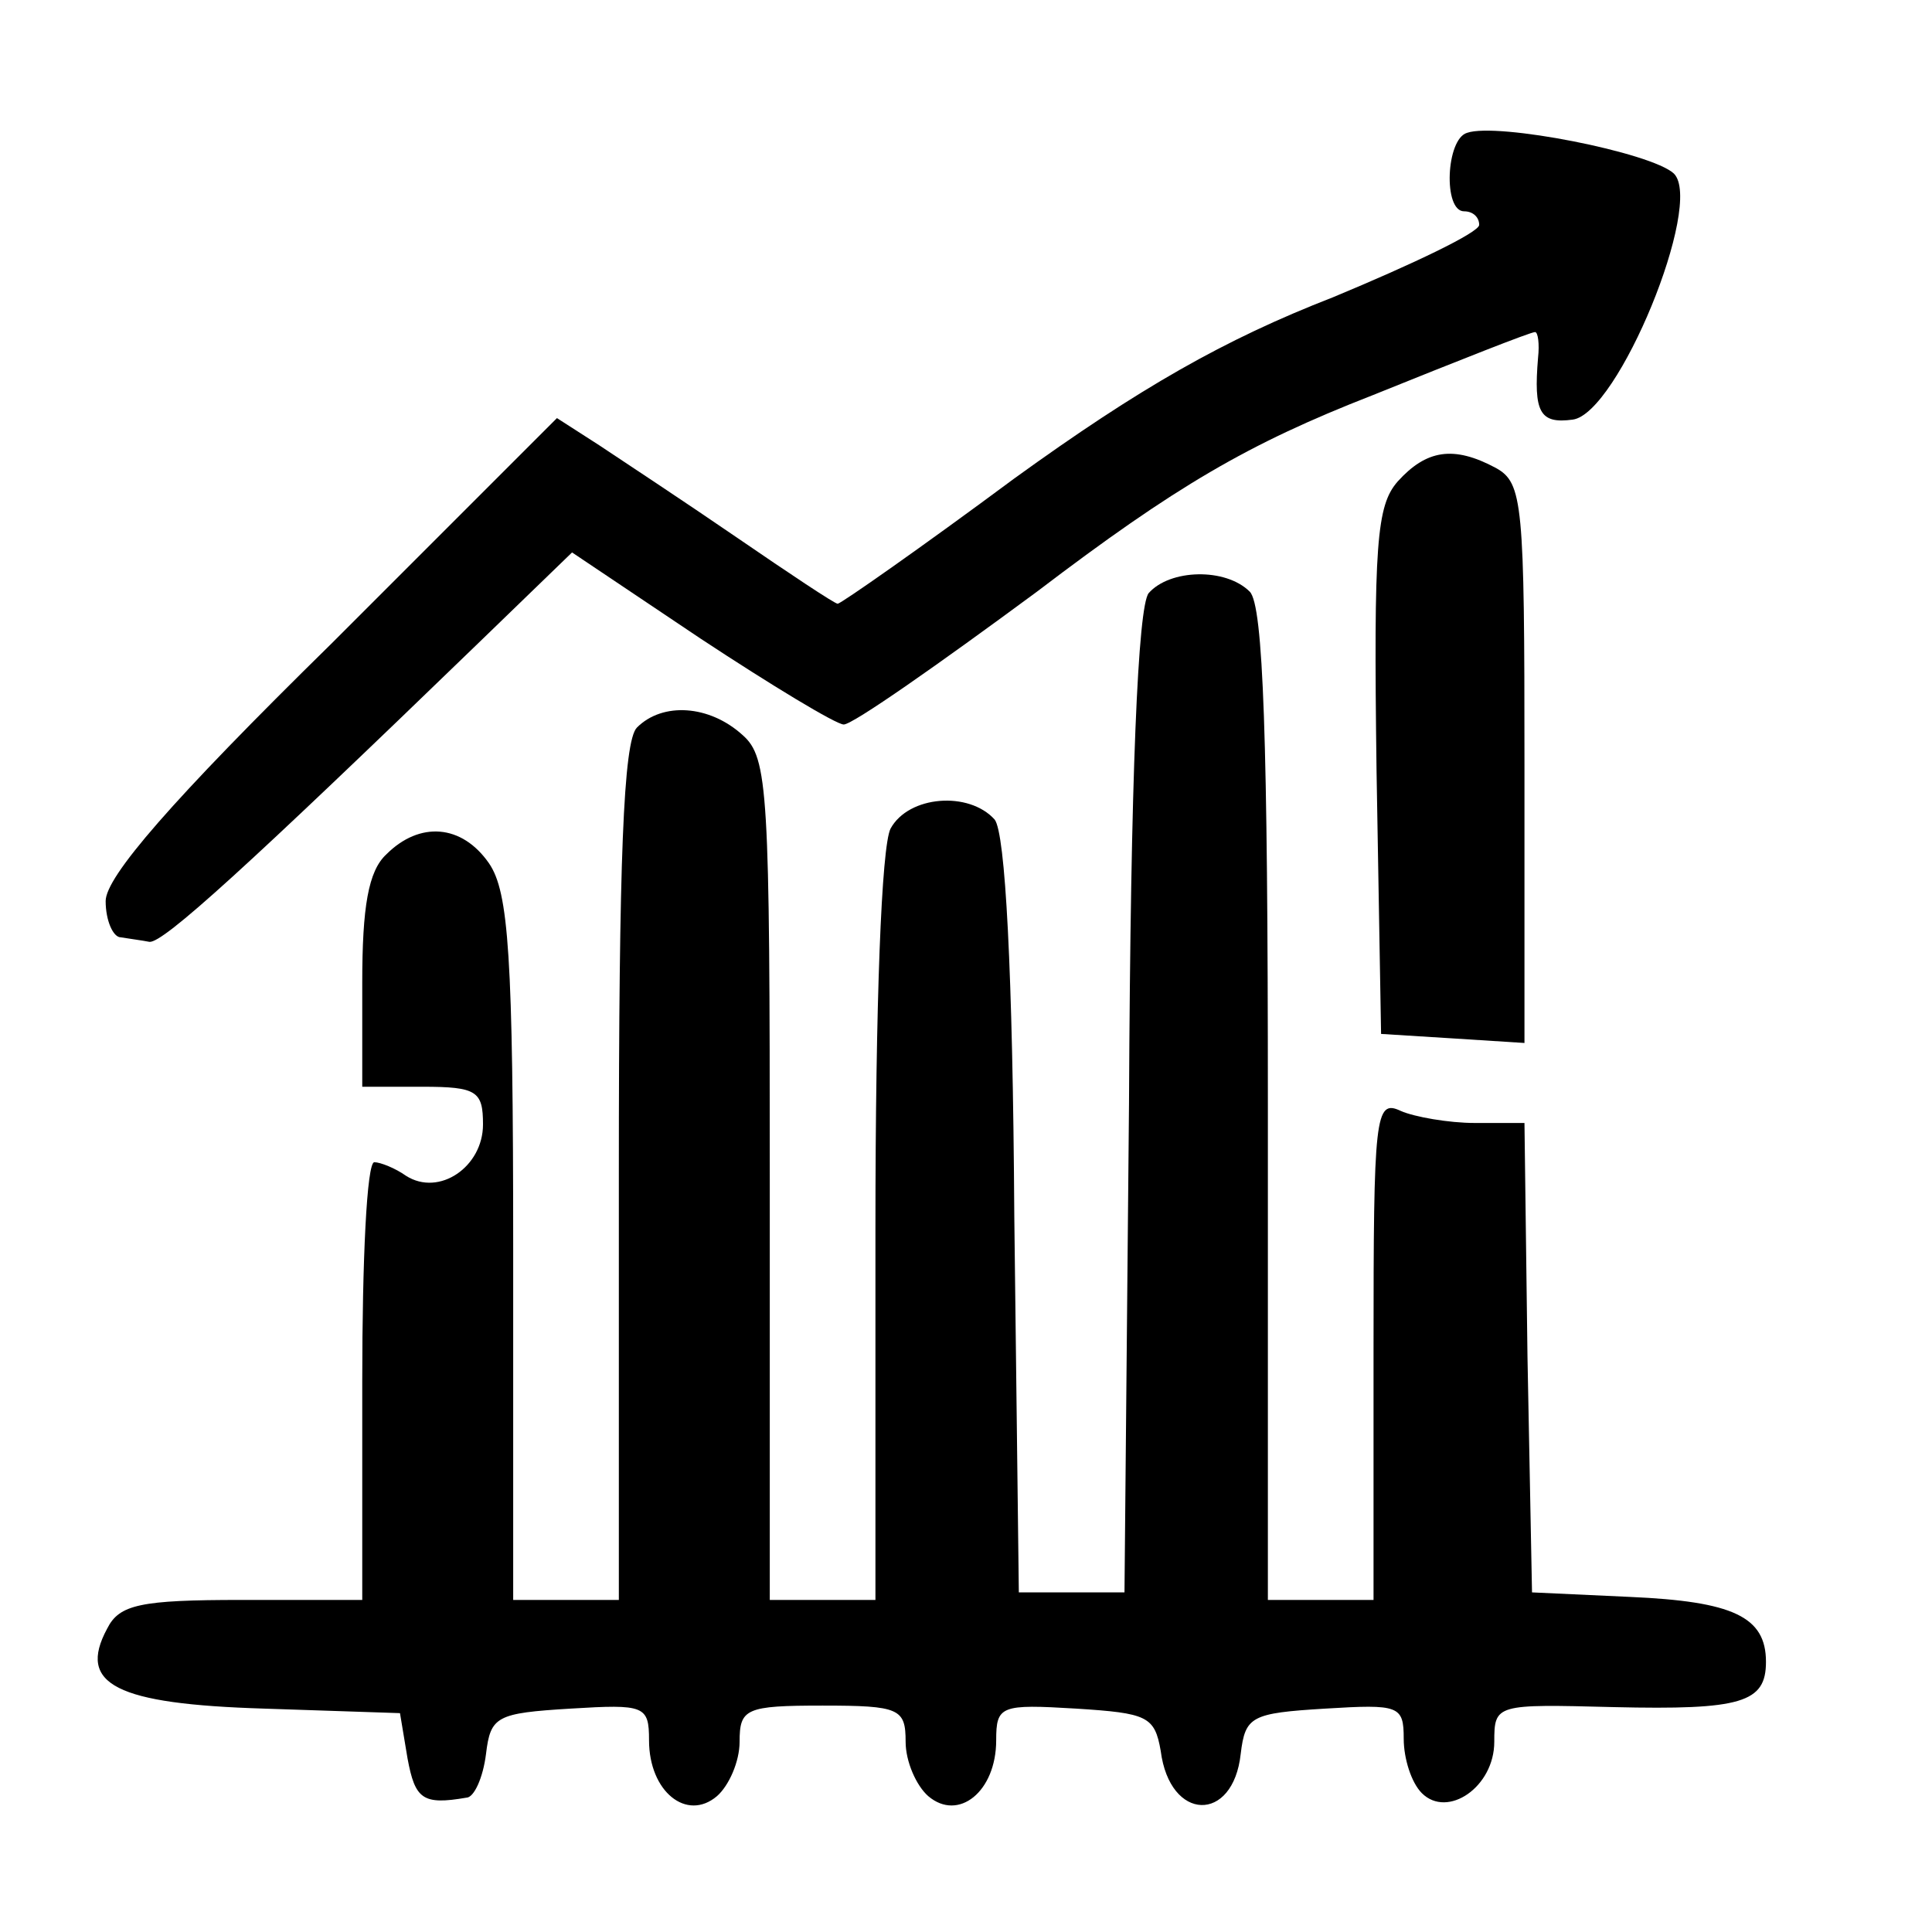 <svg version="1.0" xmlns="http://www.w3.org/2000/svg" width="128pt" height="128pt" viewBox="0 0 128 128" preserveAspectRatio="xMidYMid meet" id="1649158430" class="svg u_1649158430" alt="software engineering" data-icon-custom="true" data-icon-name="Screenshot 2024-02-22 at 11.32.01.svg">  
 <g transform="translate(0,128) scale(0.1,-0.1)" fill="#000000" stroke="none"> <path fill="#000000" stroke="none" d="M972 1192 c-14 -4 -16 -52 -2 -52 6 0
10 -4 10 -9 0 -5 -44 -26 -97 -48 -72 -28 -128 -60 -211 -120 -62 -46 -115
-83 -117 -83 -2 0 -32 20 -67 44 -35 24 -76 51 -91 61 l-28 18 -149 -149
c-107 -105 -150 -155 -150 -171 0 -13 5 -24 10 -24 6 -1 14 -2 19 -3 9 -1 65
50 218 198 l62 60 85 -57 c47 -31 90 -57 95 -57 6 0 63 40 128 88 92 70 140
98 222 130 57 23 105 42 108 42 2 0 3 -8 2 -17 -3 -36 1 -44 23 -41 30 4 87
143 67 163 -15 14 -117 34 -137 27z"></path> 
 <path fill="#000000" stroke="none" d="M926 961 c-14 -16 -16 -41 -14 -192 l3
-174 48 -3 47 -3 0 185 c0 173 -1 186 -19 196 -28 15 -46 12 -65 -9z"></path> 
 <path fill="#000000" stroke="none" d="M761 887 c-7 -9 -12 -119 -13 -338 l-3
-324 -35 0 -35 0 -3 249 c-1 164 -6 254 -13 263 -17 19 -57 16 -69 -6 -6 -12
-10 -115 -10 -265 l0 -246 -35 0 -35 0 0 278 c0 258 -1 280 -18 295 -22 20
-53 22 -70 5 -9 -9 -12 -88 -12 -295 l0 -283 -35 0 -35 0 0 233 c0 194 -3 236
-16 255 -18 26 -46 28 -68 6 -12 -11 -16 -35 -16 -85 l0 -69 40 0 c36 0 40 -3
40 -25 0 -28 -29 -48 -51 -34 -7 5 -17 9 -21 9 -5 0 -8 -65 -8 -145 l0 -145
-80 0 c-67 0 -81 -3 -89 -19 -20 -37 6 -50 104 -53 l90 -3 5 -30 c5 -27 10
-31 39 -26 5 0 11 13 13 29 3 25 7 27 56 30 49 3 52 2 52 -21 0 -34 25 -54 45
-37 8 7 15 23 15 36 0 22 4 24 55 24 51 0 55 -2 55 -24 0 -13 7 -29 15 -36 20
-17 45 3 45 37 0 23 3 24 53 21 47 -3 52 -5 56 -28 6 -47 48 -48 53 -2 3 25 7
27 56 30 49 3 52 2 52 -20 0 -13 5 -29 12 -36 17 -17 48 4 48 34 0 25 1 25 79
23 85 -2 101 3 101 30 0 30 -22 40 -90 43 l-65 3 -3 156 -2 155 -33 0 c-17 0
-40 4 -49 8 -17 8 -18 -3 -18 -158 l0 -166 -35 0 -35 0 0 328 c0 242 -3 331
-12 340 -16 16 -53 15 -67 -1z"></path> 
</g> 
</svg>
